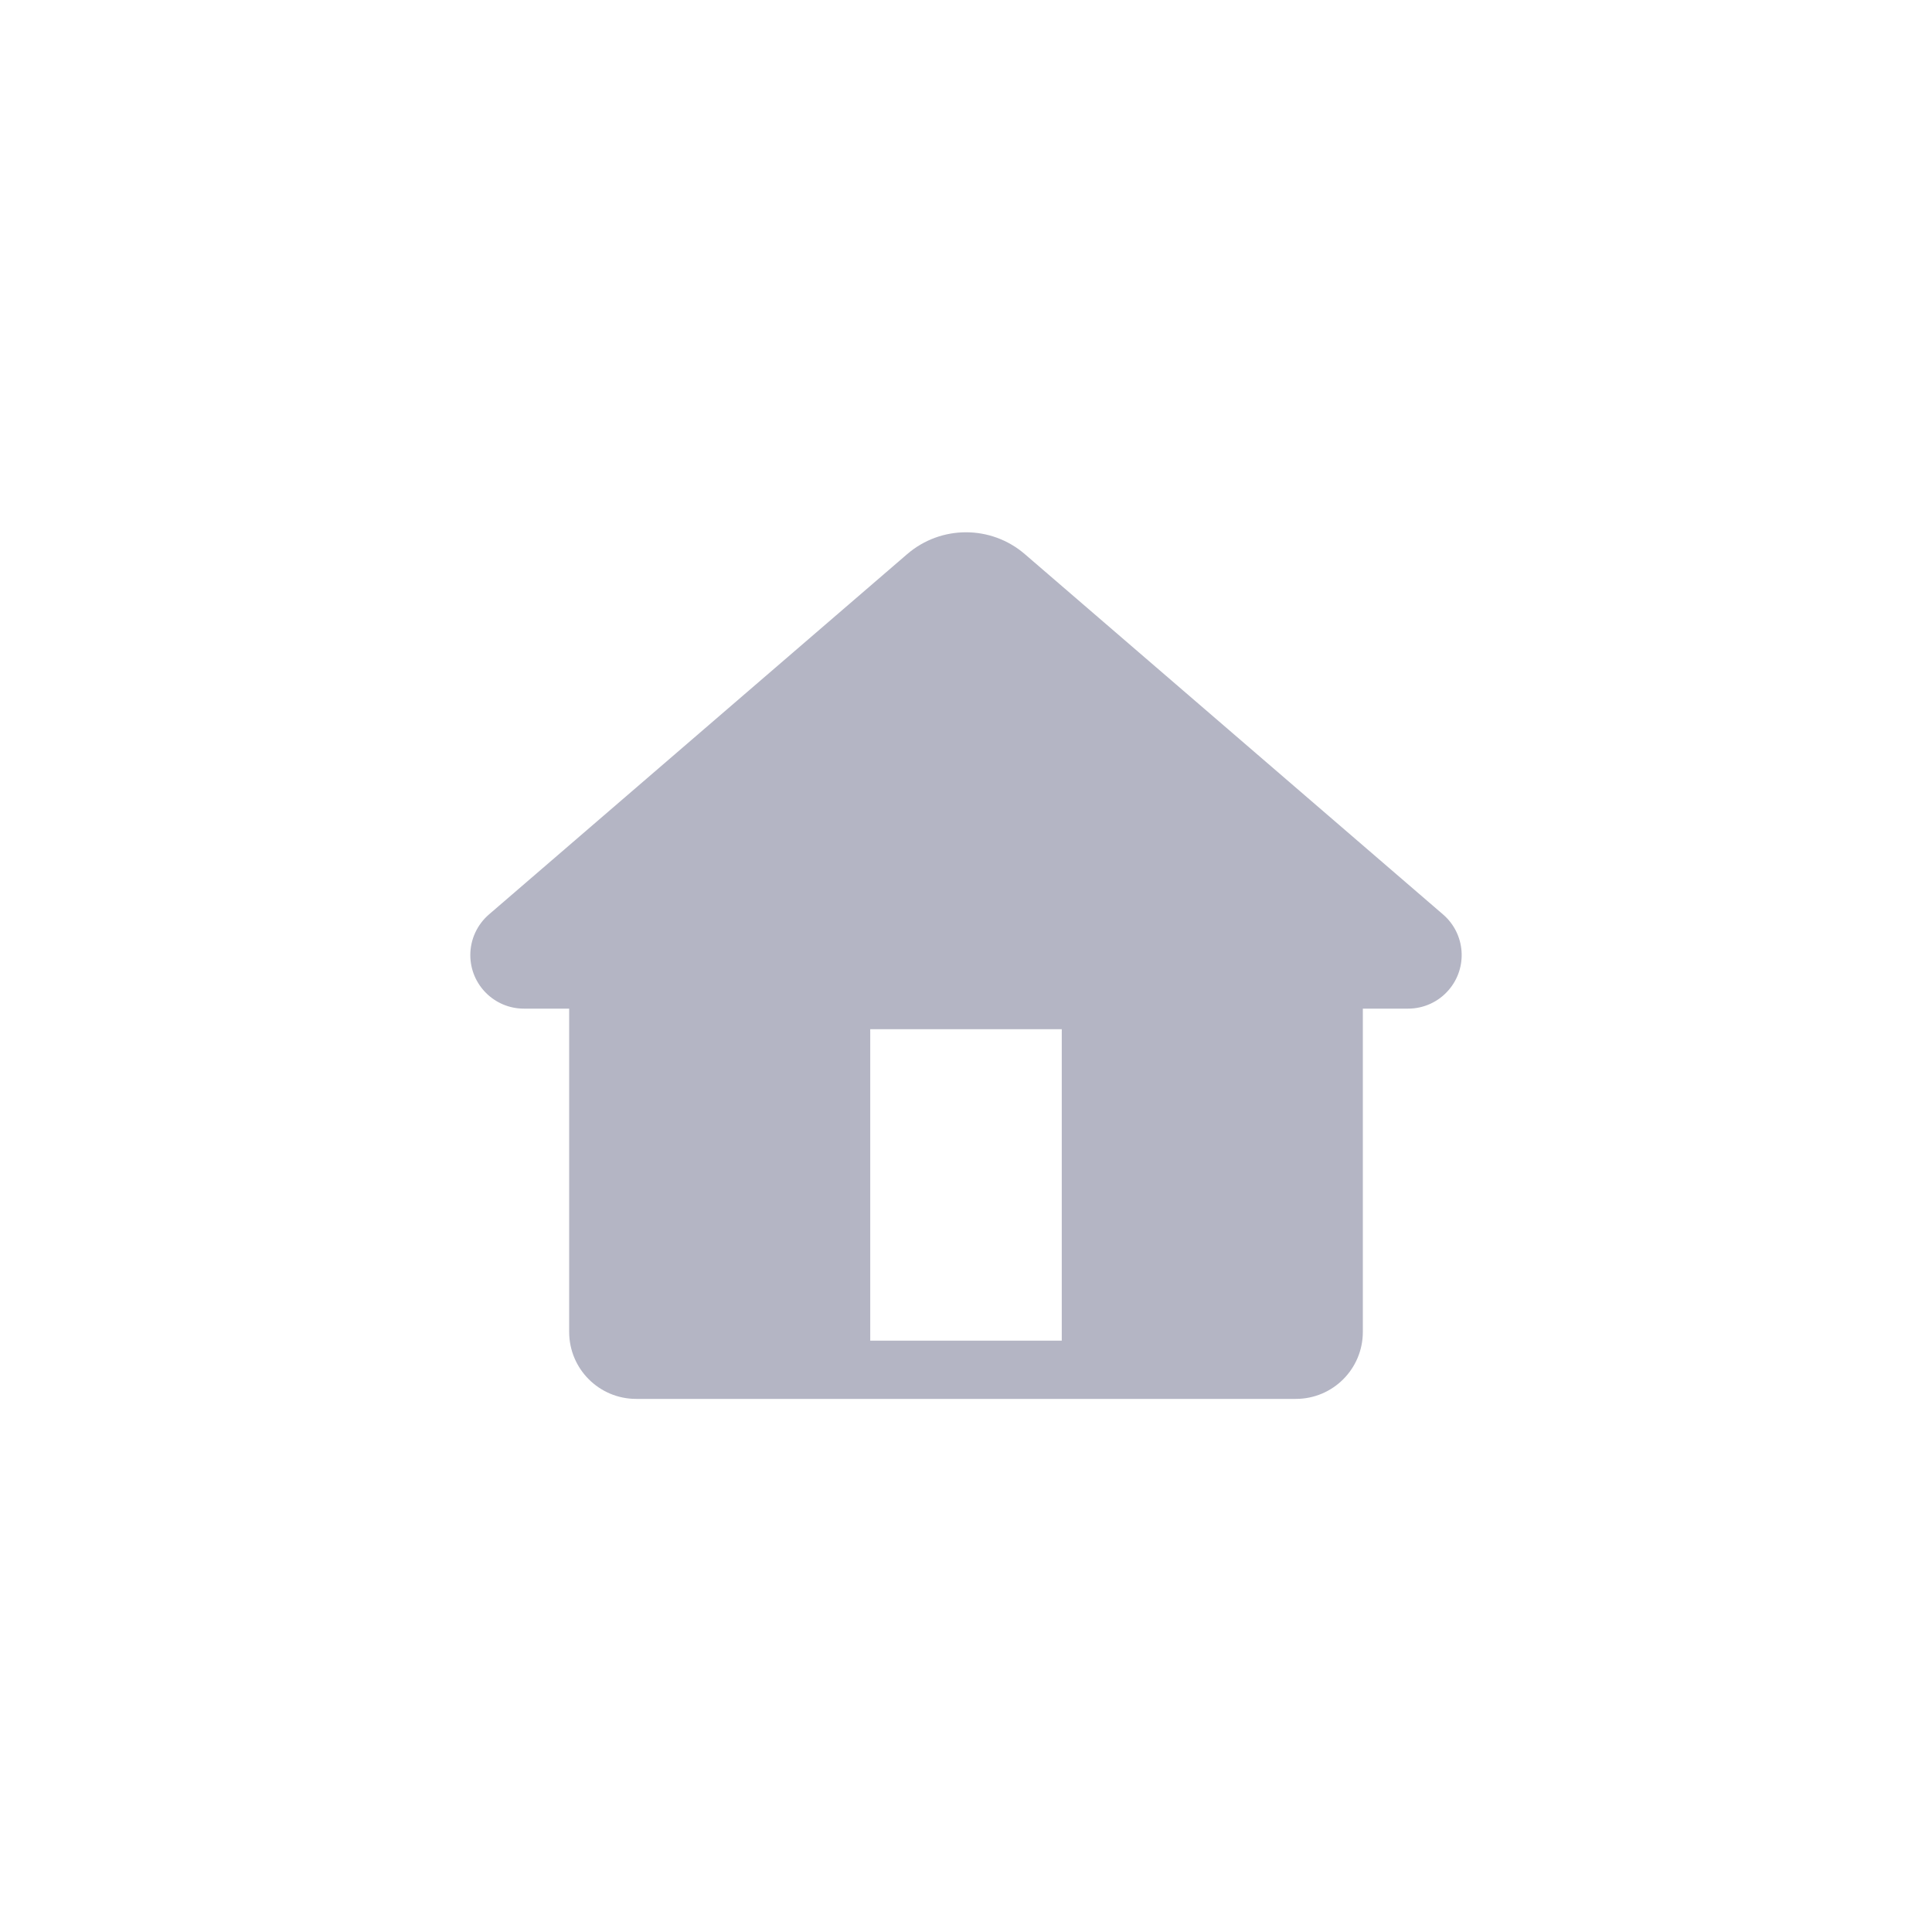 <?xml version="1.0" encoding="UTF-8"?>
<svg width="30px" height="30px" viewBox="0 0 30 30" version="1.1" xmlns="http://www.w3.org/2000/svg" xmlns:xlink="http://www.w3.org/1999/xlink">
    <!-- Generator: Sketch 57.1 (83088) - https://sketch.com -->
    <desc>Created with Sketch.</desc>
    <g id="sidebar/__button/--home" stroke="none" stroke-width="1" fill="none" fill-rule="evenodd">
        <path d="M21.162,14.242 L21.162,20.682 C21.162,21.257 20.696,21.722 20.122,21.722 L9.878,21.722 C9.304,21.722 8.838,21.257 8.838,20.682 L8.838,14.242 L21.162,14.242 Z M16.487,15.982 L13.513,15.982 L13.513,20.818 L16.487,20.818 L16.487,15.982 Z" id="形状结合" fill="#B4B5C4" fill-rule="nonzero"></path>
        <path d="M15.914,8.605 L22.408,14.2 C22.756,14.5 22.795,15.025 22.495,15.373 C22.337,15.557 22.107,15.662 21.865,15.662 L8.135,15.662 C7.676,15.662 7.303,15.29 7.303,14.83 C7.303,14.588 7.409,14.358 7.592,14.2 L14.086,8.605 C14.611,8.152 15.389,8.152 15.914,8.605 Z" id="矩形" fill="#B4B5C4" fill-rule="nonzero"></path>
    </g>
</svg>
